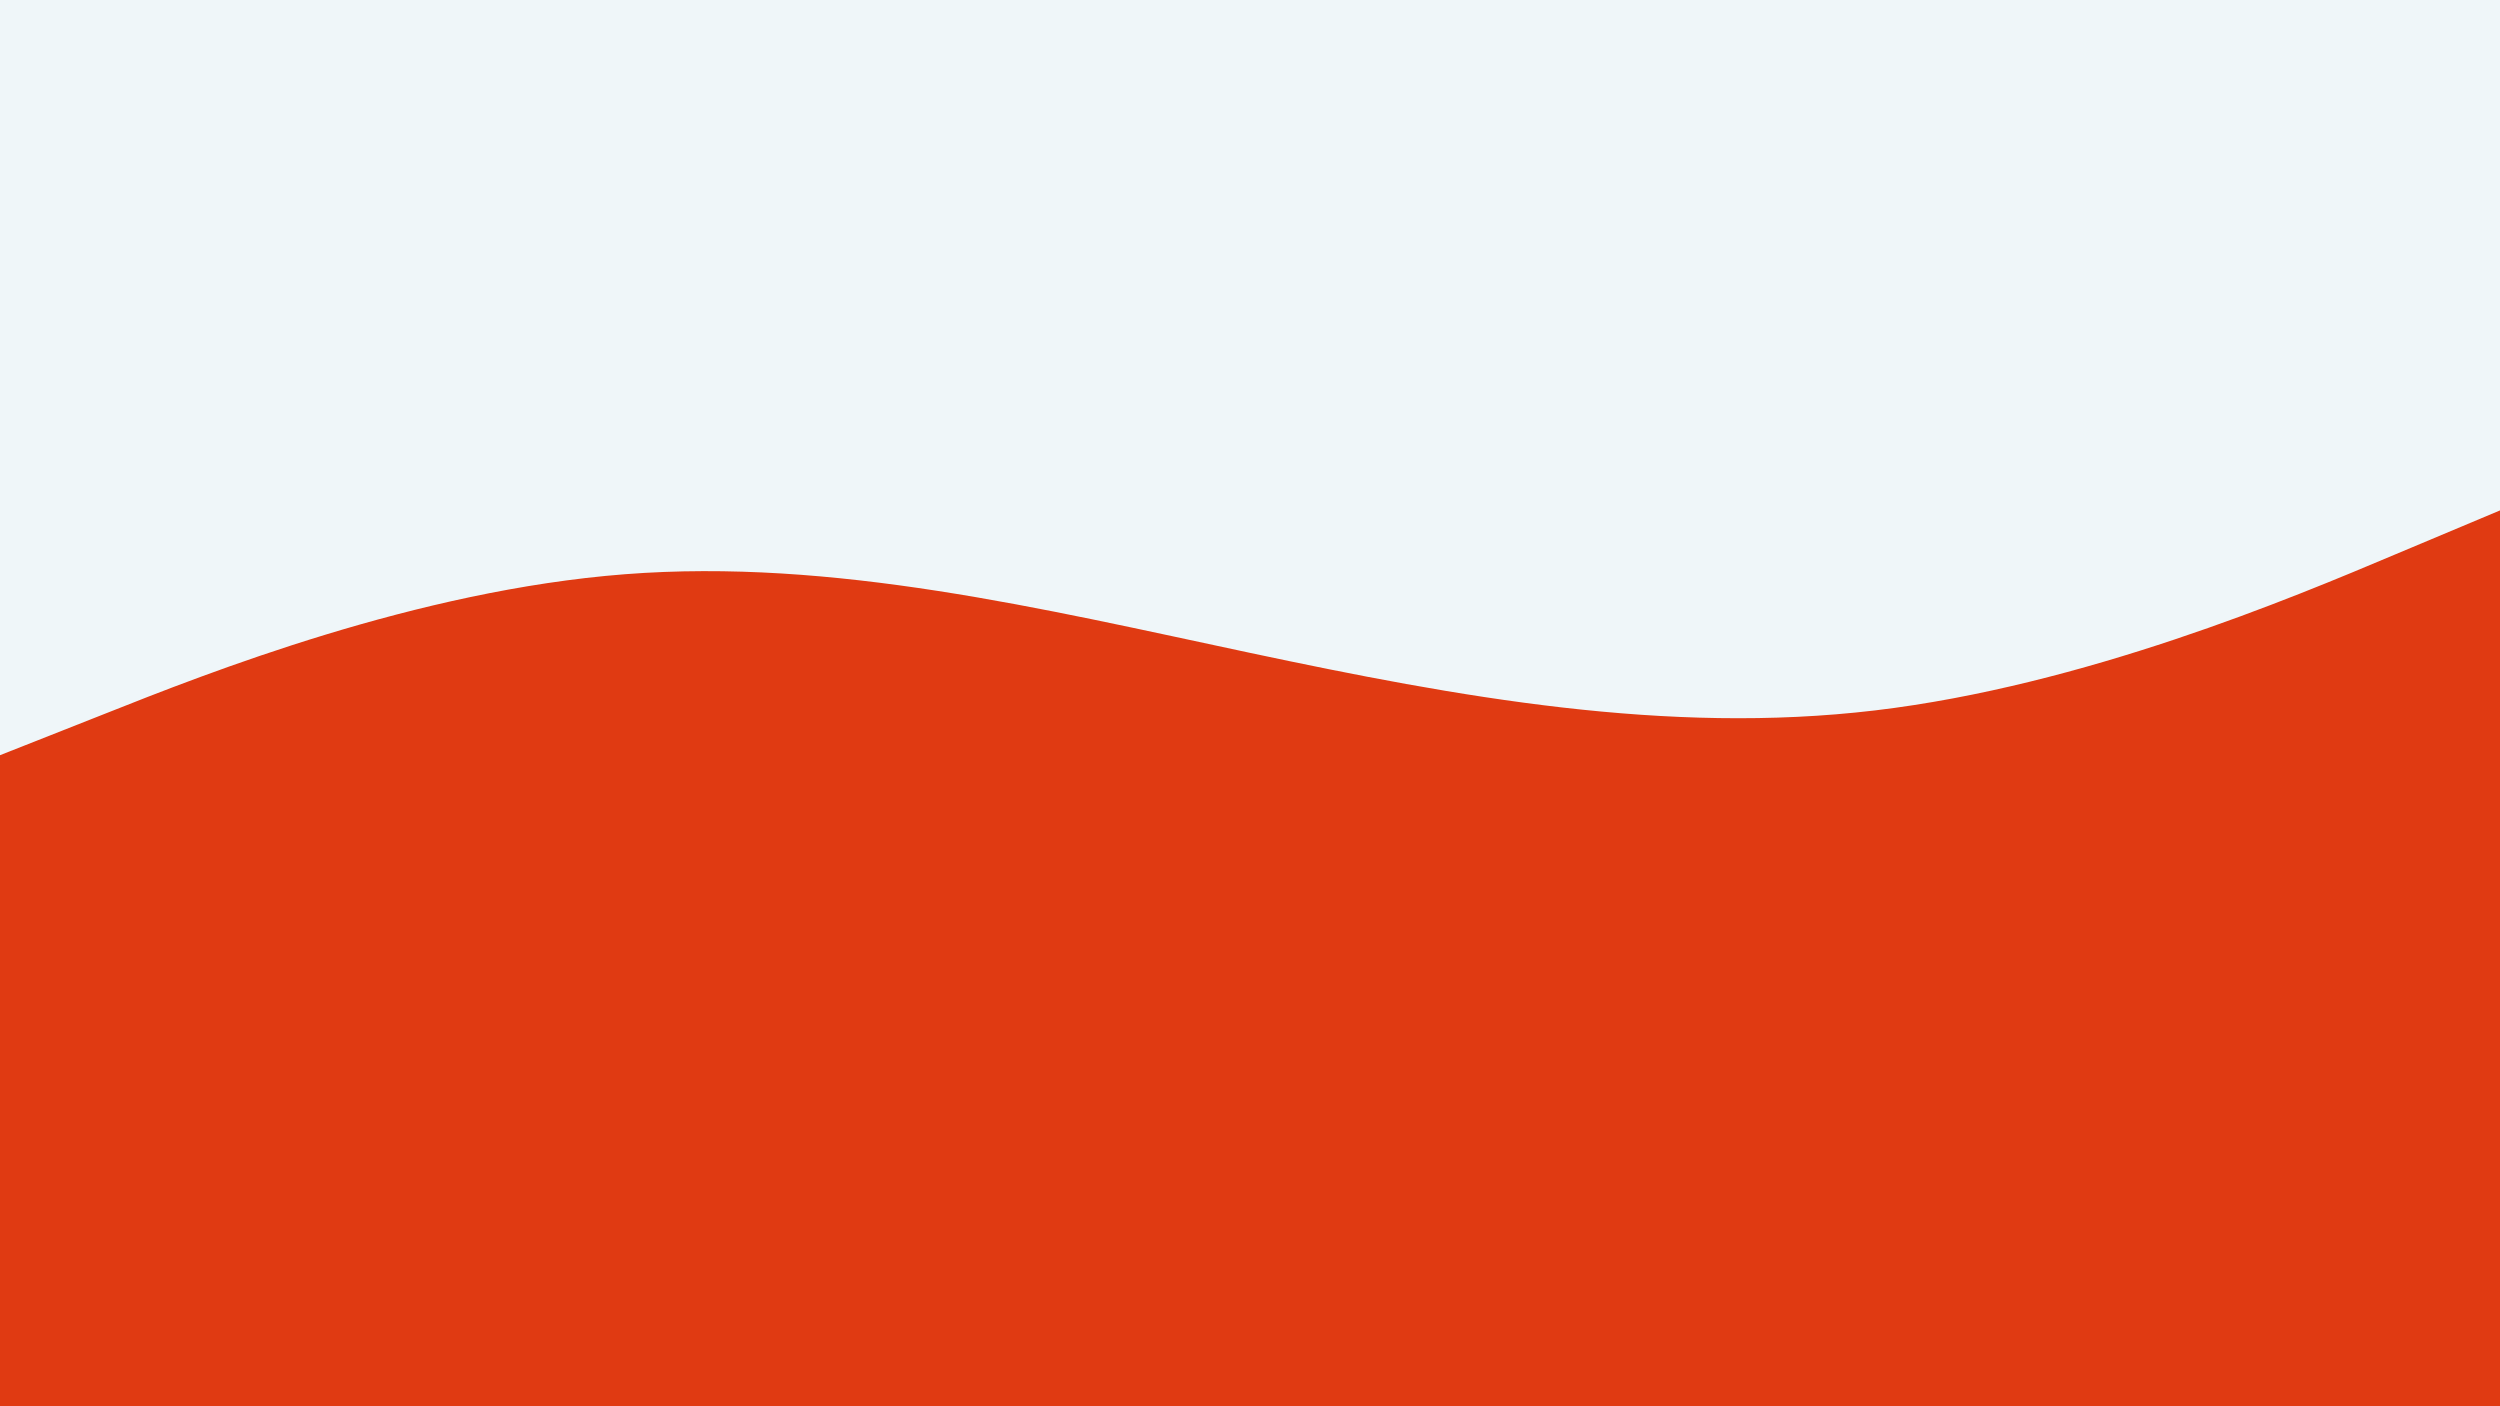 <svg id="visual" viewBox="0 0 960 540" width="960" height="540" xmlns="http://www.w3.org/2000/svg" xmlns:xlink="http://www.w3.org/1999/xlink" version="1.1"><rect x="0" y="0" width="960" height="540" fill="#eff6f9"></rect><path d="M0 290L40 274.2C80 258.3 160 226.7 240 220.5C320 214.3 400 233.7 480 250.7C560 267.7 640 282.3 720 272.8C800 263.3 880 229.7 920 212.8L960 196L960 541L920 541C880 541 800 541 720 541C640 541 560 541 480 541C400 541 320 541 240 541C160 541 80 541 40 541L0 541Z" fill="#e03a12" stroke-linecap="round" stroke-linejoin="miter"></path></svg>